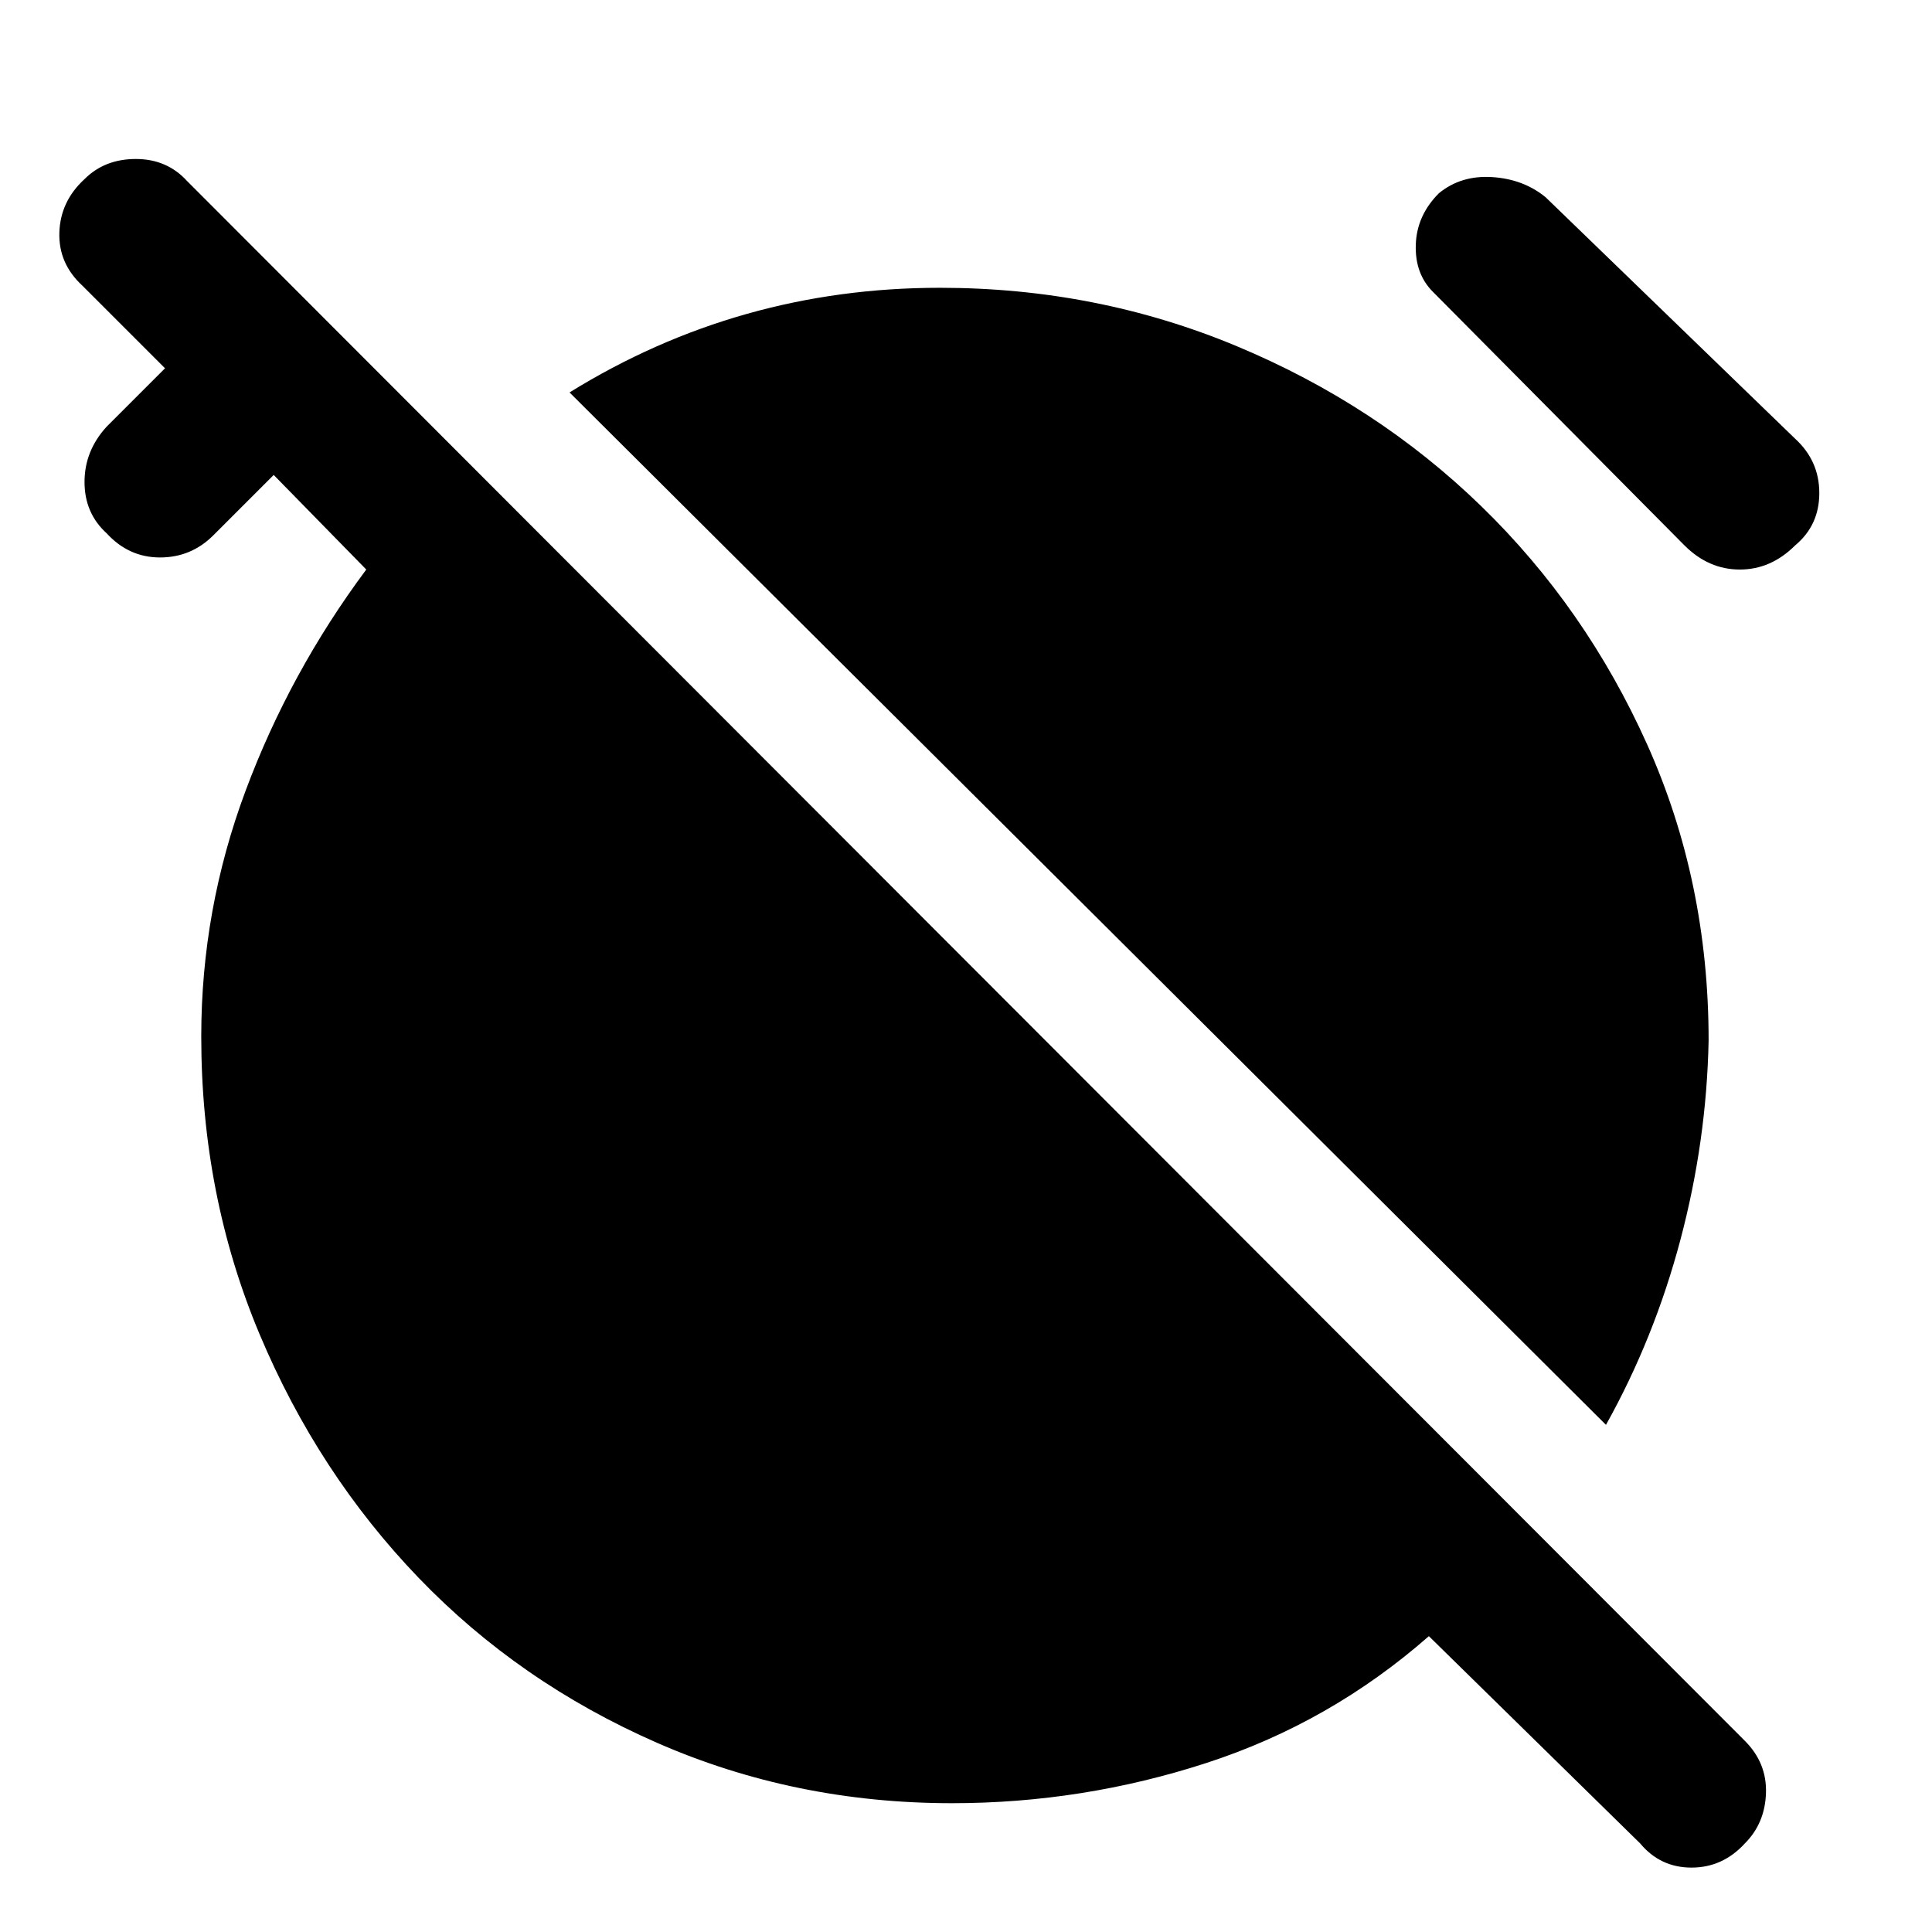 <svg xmlns="http://www.w3.org/2000/svg" height="48" width="48"><path d="m40.75 45.8-5.25-5.15q-2.45 2.15-5.525 3.15t-6.325 1q-3.9 0-7.325-1.5-3.425-1.5-5.925-4.1-2.5-2.6-3.95-6.05Q5 29.7 5 25.75q0-3.15 1.1-6.1 1.1-2.95 3-5.5L6.8 11.8l-1.5 1.5q-.55.55-1.325.55-.775 0-1.325-.6-.55-.5-.55-1.275 0-.775.55-1.375L4.1 9.15 2.05 7.1q-.6-.55-.575-1.325Q1.5 5 2.1 4.45q.5-.5 1.275-.5.775 0 1.275.55l38.7 38.75q.55.55.525 1.3-.025.75-.525 1.25-.55.6-1.325.6-.775 0-1.275-.6Zm-.85-10.4L14.15 9.75q2.1-1.3 4.4-1.95 2.3-.65 4.8-.65 3.9 0 7.375 1.45t6.075 3.975q2.6 2.525 4.125 5.925t1.525 7.35q-.05 2.5-.7 4.95-.65 2.45-1.85 4.6Zm1.95-21.85-6.25-6.3q-.45-.45-.425-1.175.025-.725.575-1.275.55-.45 1.325-.4.775.05 1.325.5l6.2 6q.6.55.6 1.35t-.6 1.3q-.6.6-1.375.6t-1.375-.6Z"/></svg>
